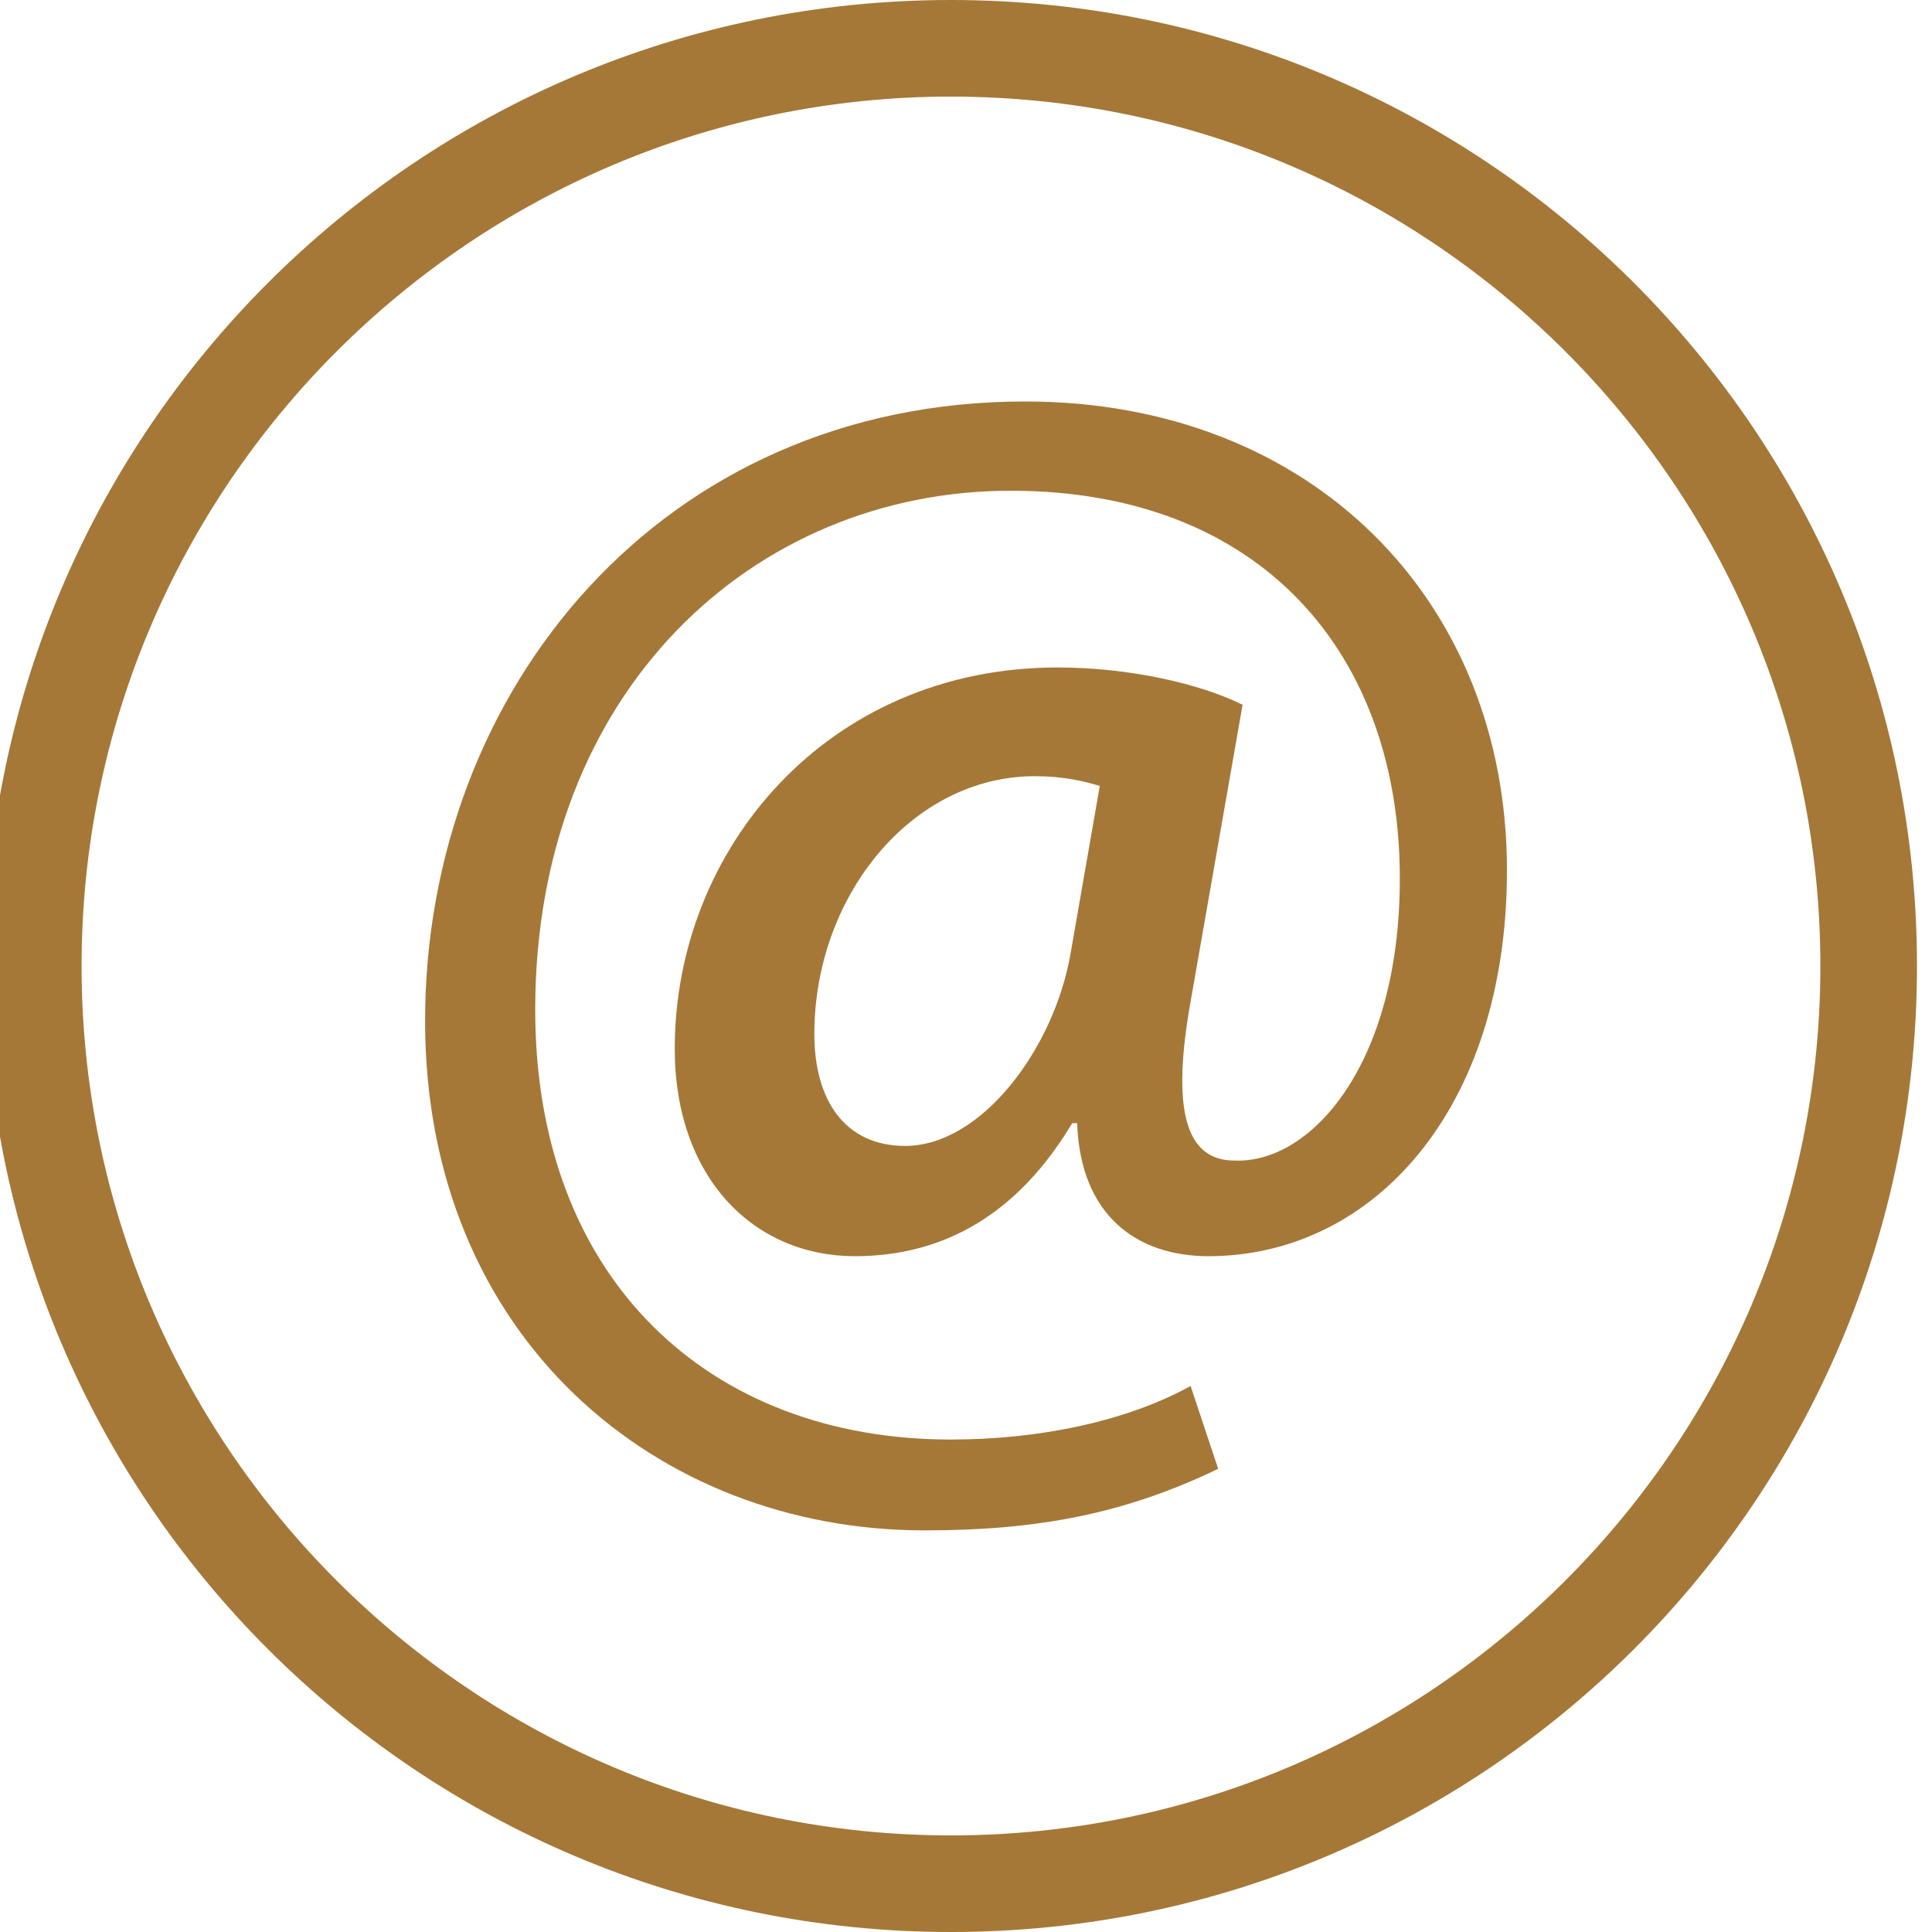 <svg width="40" height="40" xmlns="http://www.w3.org/2000/svg">

 <g>
  <title>background</title>
  <rect fill="none" id="canvas_background" height="402" width="582" y="-1" x="-1"/>
 </g>
 <g>
  <title>Layer 1</title>
  <path id="svg_4" fill="#a57838" d="m19.689,2c9.925,0 18,8.075 18,18s-8.075,18 -18,18c-9.925,0 -18,-8.075 -18,-18s8.075,-18 18,-18m0,-2c-11.047,0 -20,8.954 -20,20c0,11.047 8.953,20 20,20c11.045,0 20,-8.953 20,-20c0,-11.046 -8.955,-20 -20,-20l0,0z"/>
  <path id="svg_6" fill="#a57838" d="m25.221,30.41c-1.947,0.939 -3.76,1.275 -6.078,1.275c-5.541,0 -10.342,-3.995 -10.342,-10.546c0,-6.85 4.902,-12.827 12.424,-12.827c5.912,0 9.975,4.097 9.975,9.705c0,4.969 -2.787,7.991 -6.18,7.991c-1.477,0 -2.652,-0.838 -2.719,-2.754l-0.102,0c-1.107,1.848 -2.619,2.754 -4.5,2.754c-2.082,0 -3.729,-1.611 -3.729,-4.299c0,-4.128 3.158,-7.89 7.926,-7.89c1.479,0 2.957,0.336 3.83,0.773l-1.076,6.145c-0.402,2.25 -0.102,3.291 0.908,3.291c1.578,0.068 3.424,-1.982 3.424,-5.843c0,-4.634 -2.855,-8.025 -8.059,-8.025c-5.307,0 -9.842,4.13 -9.842,10.746c0,5.607 3.629,8.898 8.598,8.898c1.814,0 3.627,-0.367 4.971,-1.109l0.571,1.715zm-2.451,-14.138c-0.336,-0.102 -0.771,-0.202 -1.342,-0.202c-2.553,0 -4.568,2.484 -4.568,5.339c0,1.377 0.639,2.316 1.881,2.316c1.578,0 3.088,-2.016 3.426,-3.995l0.603,-3.458z"/>
 </g>
</svg>